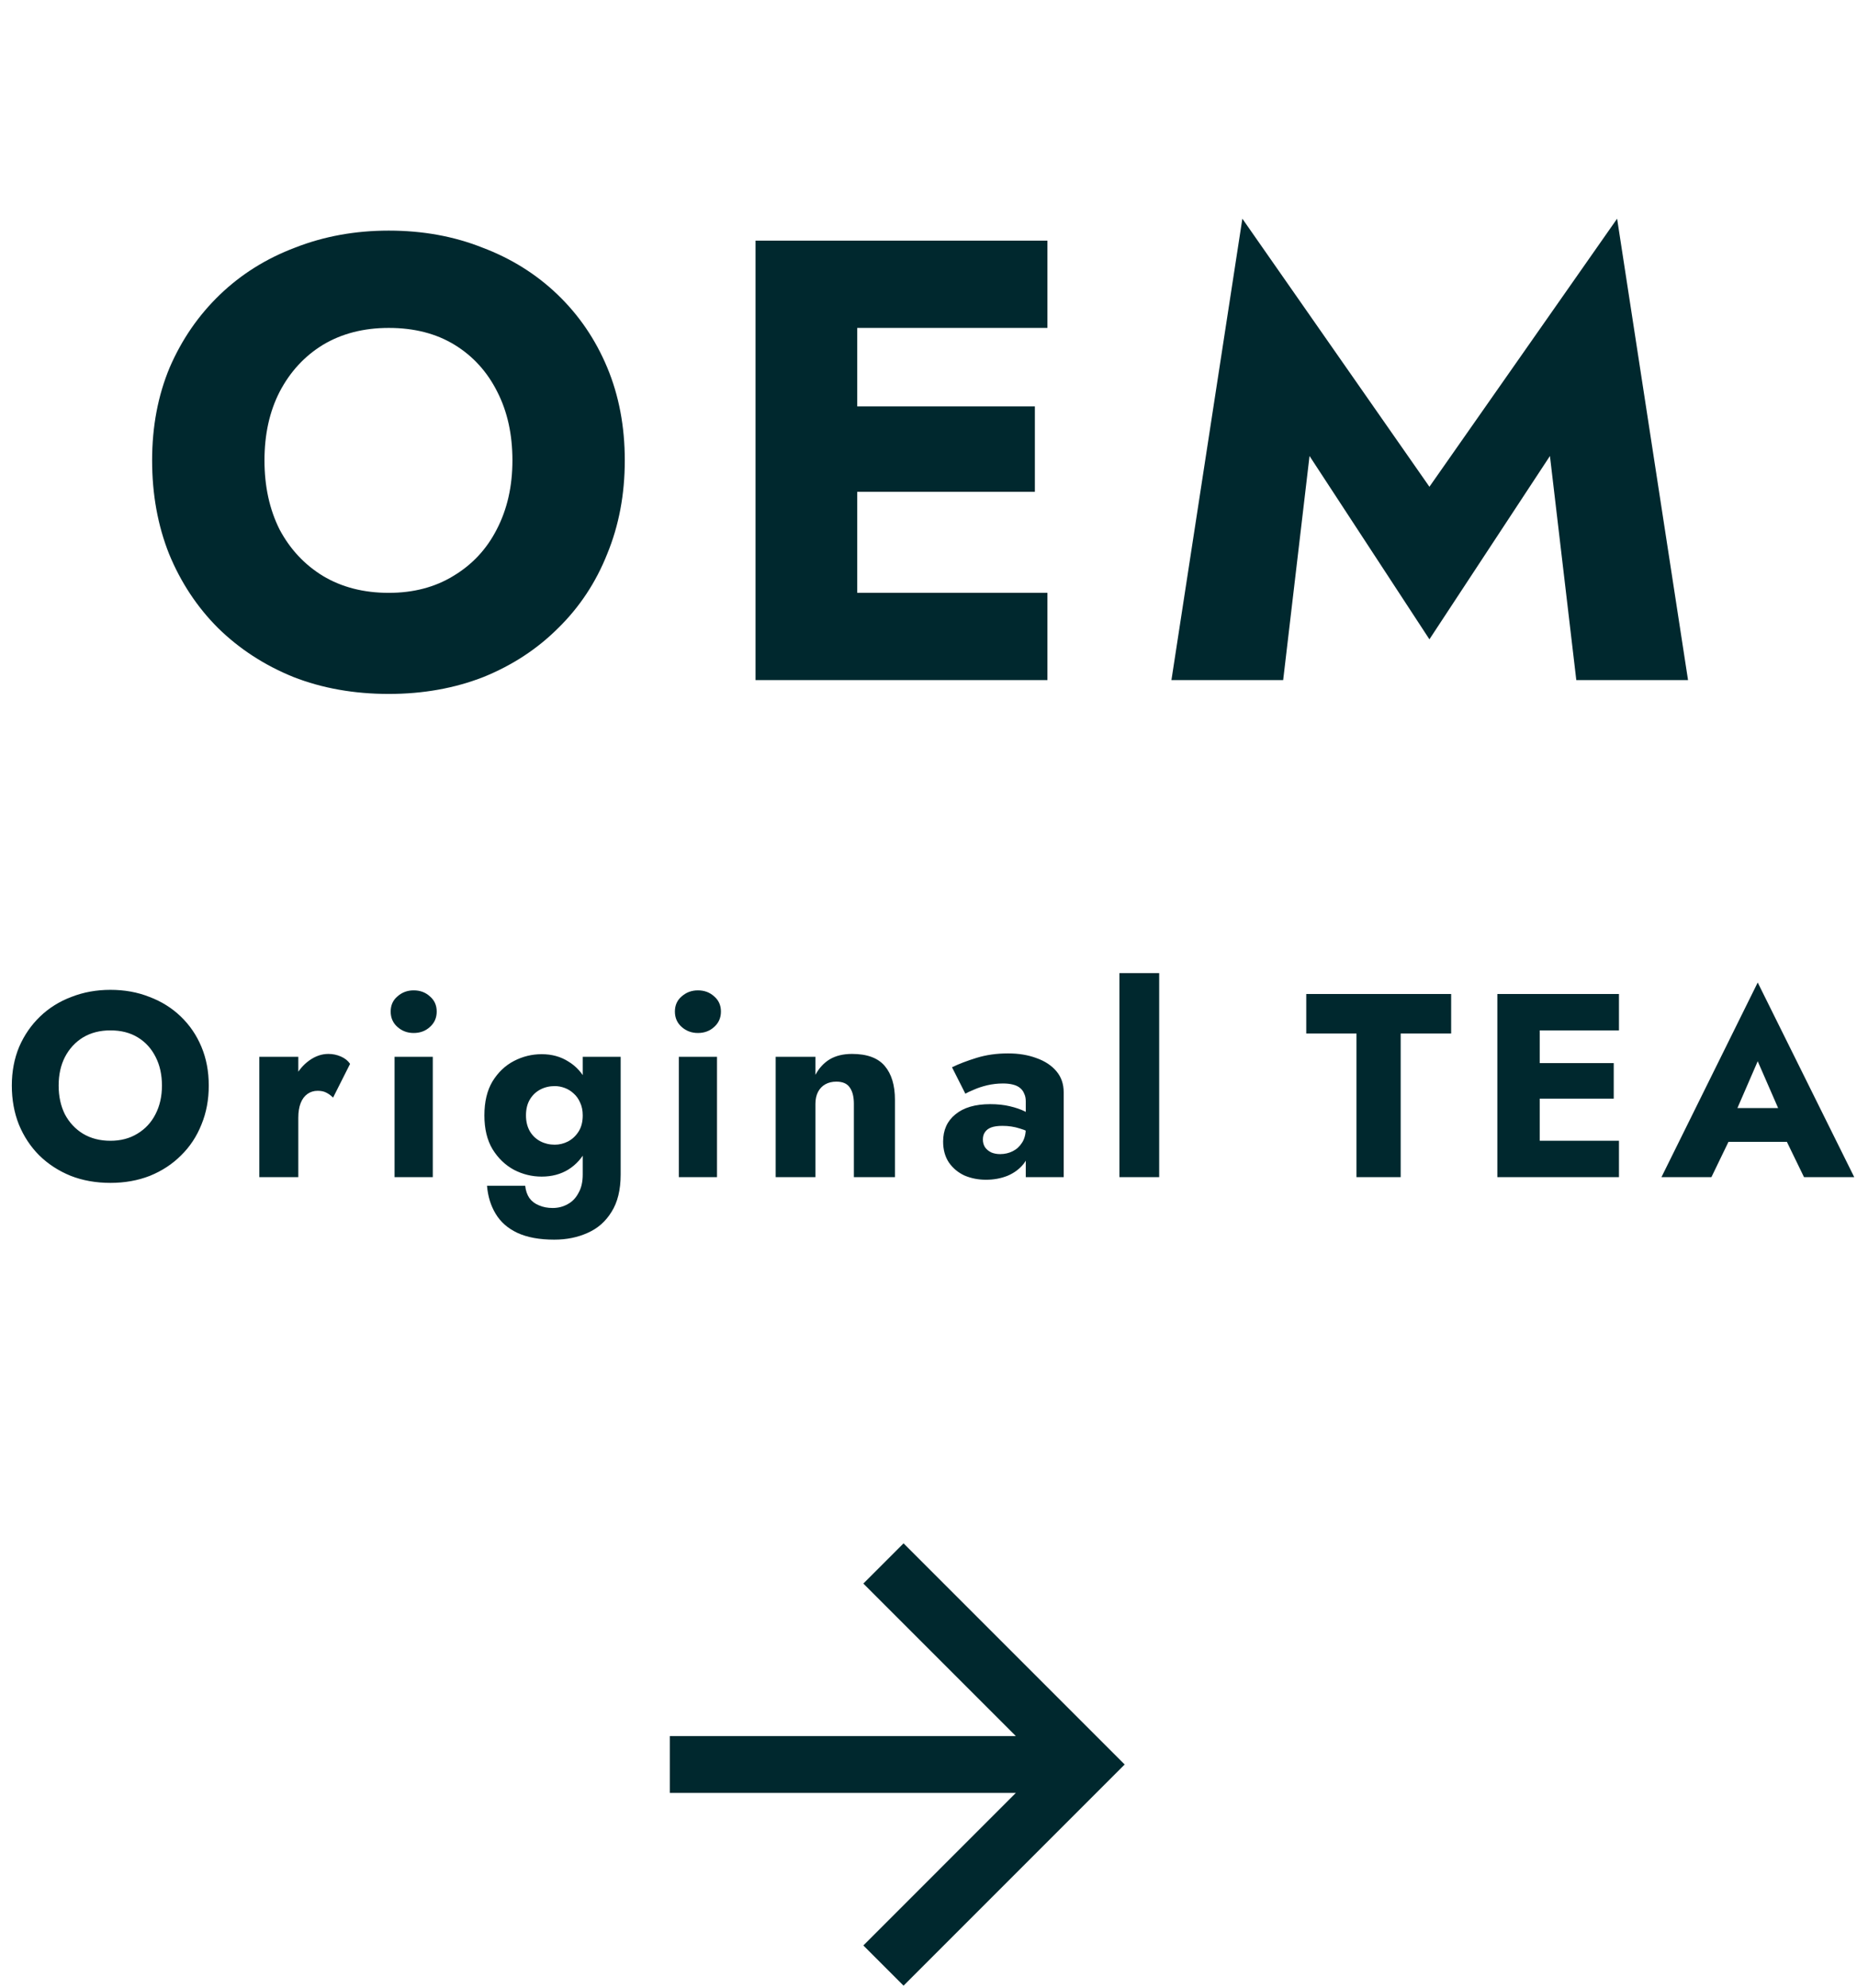 <svg width="71" height="76" viewBox="0 0 71 76" fill="none" xmlns="http://www.w3.org/2000/svg">
<path d="M10.112 17.6C10.112 18.592 10.304 19.472 10.688 20.24C11.088 20.992 11.64 21.584 12.344 22.016C13.064 22.448 13.904 22.664 14.864 22.664C15.808 22.664 16.632 22.448 17.336 22.016C18.056 21.584 18.608 20.992 18.992 20.24C19.392 19.472 19.592 18.592 19.592 17.6C19.592 16.608 19.4 15.736 19.016 14.984C18.632 14.216 18.088 13.616 17.384 13.184C16.68 12.752 15.84 12.536 14.864 12.536C13.904 12.536 13.064 12.752 12.344 13.184C11.64 13.616 11.088 14.216 10.688 14.984C10.304 15.736 10.112 16.608 10.112 17.6ZM5.816 17.6C5.816 16.304 6.04 15.12 6.488 14.048C6.952 12.976 7.592 12.048 8.408 11.264C9.224 10.48 10.184 9.88 11.288 9.464C12.392 9.032 13.584 8.816 14.864 8.816C16.16 8.816 17.352 9.032 18.44 9.464C19.544 9.88 20.504 10.48 21.32 11.264C22.136 12.048 22.768 12.976 23.216 14.048C23.664 15.12 23.888 16.304 23.888 17.6C23.888 18.896 23.664 20.088 23.216 21.176C22.784 22.264 22.16 23.208 21.344 24.008C20.544 24.808 19.592 25.432 18.488 25.88C17.384 26.312 16.176 26.528 14.864 26.528C13.536 26.528 12.32 26.312 11.216 25.88C10.112 25.432 9.152 24.808 8.336 24.008C7.536 23.208 6.912 22.264 6.464 21.176C6.032 20.088 5.816 18.896 5.816 17.6ZM31.575 26V22.664H40.047V26H31.575ZM31.575 12.536V9.2H40.047V12.536H31.575ZM31.575 18.8V15.536H39.567V18.8H31.575ZM28.887 9.2H32.775V26H28.887V9.2ZM50.068 17.432L49.06 26H44.788L47.5 8.36L54.652 18.608L61.828 8.36L64.54 26H60.268L59.26 17.432L54.652 24.44L50.068 17.432Z" fill="#00282E"/>
<path d="M38.839 68.541L25.609 68.541L25.609 66.367L38.839 66.367L33.009 60.537L34.546 59L43 67.454L34.546 75.909L33.009 74.372L38.839 68.541Z" fill="#00282E"/>
<path d="M2.242 41.5C2.242 41.913 2.322 42.28 2.482 42.6C2.649 42.913 2.879 43.16 3.172 43.34C3.472 43.52 3.822 43.61 4.222 43.61C4.616 43.61 4.959 43.52 5.252 43.34C5.552 43.16 5.782 42.913 5.942 42.6C6.109 42.28 6.192 41.913 6.192 41.5C6.192 41.087 6.112 40.723 5.952 40.41C5.792 40.09 5.566 39.84 5.272 39.66C4.979 39.48 4.629 39.39 4.222 39.39C3.822 39.39 3.472 39.48 3.172 39.66C2.879 39.84 2.649 40.09 2.482 40.41C2.322 40.723 2.242 41.087 2.242 41.5ZM0.452 41.5C0.452 40.96 0.546 40.467 0.732 40.02C0.926 39.573 1.192 39.187 1.532 38.86C1.872 38.533 2.272 38.283 2.732 38.11C3.192 37.93 3.689 37.84 4.222 37.84C4.762 37.84 5.259 37.93 5.712 38.11C6.172 38.283 6.572 38.533 6.912 38.86C7.252 39.187 7.516 39.573 7.702 40.02C7.889 40.467 7.982 40.96 7.982 41.5C7.982 42.04 7.889 42.537 7.702 42.99C7.522 43.443 7.262 43.837 6.922 44.17C6.589 44.503 6.192 44.763 5.732 44.95C5.272 45.13 4.769 45.22 4.222 45.22C3.669 45.22 3.162 45.13 2.702 44.95C2.242 44.763 1.842 44.503 1.502 44.17C1.169 43.837 0.909 43.443 0.722 42.99C0.542 42.537 0.452 42.04 0.452 41.5ZM11.405 40.4V45H9.915V40.4H11.405ZM12.735 41.96C12.655 41.88 12.569 41.817 12.475 41.77C12.389 41.723 12.278 41.7 12.145 41.7C11.998 41.7 11.868 41.74 11.755 41.82C11.642 41.9 11.555 42.017 11.495 42.17C11.435 42.323 11.405 42.51 11.405 42.73L11.045 42.2C11.045 41.833 11.115 41.507 11.255 41.22C11.402 40.933 11.592 40.707 11.825 40.54C12.059 40.373 12.302 40.29 12.555 40.29C12.722 40.29 12.882 40.323 13.035 40.39C13.188 40.457 13.305 40.55 13.385 40.67L12.735 41.96ZM14.937 38.67C14.937 38.43 15.023 38.237 15.197 38.09C15.37 37.937 15.576 37.86 15.816 37.86C16.063 37.86 16.27 37.937 16.436 38.09C16.61 38.237 16.697 38.43 16.697 38.67C16.697 38.91 16.61 39.107 16.436 39.26C16.27 39.413 16.063 39.49 15.816 39.49C15.576 39.49 15.37 39.413 15.197 39.26C15.023 39.107 14.937 38.91 14.937 38.67ZM15.086 40.4H16.547V45H15.086V40.4ZM18.62 45.33H20.08C20.1 45.517 20.154 45.673 20.24 45.8C20.334 45.927 20.457 46.02 20.61 46.08C20.764 46.147 20.937 46.18 21.13 46.18C21.343 46.18 21.537 46.13 21.71 46.03C21.884 45.937 22.02 45.793 22.12 45.6C22.227 45.413 22.28 45.18 22.28 44.9V40.4H23.73V44.9C23.73 45.487 23.613 45.963 23.38 46.33C23.154 46.697 22.85 46.963 22.47 47.13C22.09 47.303 21.663 47.39 21.19 47.39C20.623 47.39 20.154 47.303 19.78 47.13C19.413 46.957 19.137 46.713 18.95 46.4C18.764 46.093 18.654 45.737 18.62 45.33ZM18.52 42.64C18.52 42.12 18.623 41.687 18.83 41.34C19.044 40.993 19.317 40.733 19.65 40.56C19.983 40.387 20.337 40.3 20.71 40.3C21.097 40.3 21.437 40.393 21.73 40.58C22.03 40.76 22.267 41.023 22.44 41.37C22.613 41.717 22.7 42.14 22.7 42.64C22.7 43.133 22.613 43.557 22.44 43.91C22.267 44.257 22.03 44.523 21.73 44.71C21.437 44.89 21.097 44.98 20.71 44.98C20.337 44.98 19.983 44.893 19.65 44.72C19.317 44.54 19.044 44.277 18.83 43.93C18.623 43.583 18.52 43.153 18.52 42.64ZM20.11 42.64C20.11 42.873 20.16 43.077 20.26 43.25C20.36 43.417 20.494 43.543 20.66 43.63C20.827 43.717 21.01 43.76 21.21 43.76C21.384 43.76 21.55 43.72 21.71 43.64C21.877 43.553 22.014 43.427 22.12 43.26C22.227 43.093 22.28 42.887 22.28 42.64C22.28 42.453 22.247 42.29 22.18 42.15C22.12 42.01 22.037 41.893 21.93 41.8C21.83 41.707 21.717 41.637 21.59 41.59C21.463 41.543 21.337 41.52 21.21 41.52C21.01 41.52 20.827 41.563 20.66 41.65C20.494 41.737 20.36 41.863 20.26 42.03C20.16 42.197 20.11 42.4 20.11 42.64ZM25.804 38.67C25.804 38.43 25.89 38.237 26.064 38.09C26.237 37.937 26.444 37.86 26.684 37.86C26.93 37.86 27.137 37.937 27.304 38.09C27.477 38.237 27.564 38.43 27.564 38.67C27.564 38.91 27.477 39.107 27.304 39.26C27.137 39.413 26.93 39.49 26.684 39.49C26.444 39.49 26.237 39.413 26.064 39.26C25.89 39.107 25.804 38.91 25.804 38.67ZM25.954 40.4H27.414V45H25.954V40.4ZM32.647 42.2C32.647 41.927 32.594 41.717 32.487 41.57C32.387 41.423 32.217 41.35 31.977 41.35C31.817 41.35 31.677 41.383 31.557 41.45C31.437 41.517 31.344 41.613 31.277 41.74C31.211 41.867 31.177 42.02 31.177 42.2V45H29.657V40.4H31.177V41.09C31.311 40.837 31.491 40.64 31.717 40.5C31.951 40.36 32.237 40.29 32.577 40.29C33.151 40.29 33.567 40.443 33.827 40.75C34.087 41.057 34.217 41.487 34.217 42.04V45H32.647V42.2ZM37.579 43.56C37.579 43.68 37.609 43.783 37.669 43.87C37.729 43.95 37.809 44.013 37.909 44.06C38.009 44.1 38.119 44.12 38.239 44.12C38.413 44.12 38.573 44.083 38.719 44.01C38.866 43.937 38.986 43.827 39.079 43.68C39.173 43.533 39.219 43.353 39.219 43.14L39.379 43.74C39.379 44.033 39.299 44.283 39.139 44.49C38.979 44.69 38.773 44.843 38.519 44.95C38.266 45.05 37.993 45.1 37.699 45.1C37.406 45.1 37.133 45.047 36.879 44.94C36.633 44.827 36.433 44.66 36.279 44.44C36.133 44.22 36.059 43.953 36.059 43.64C36.059 43.2 36.216 42.853 36.529 42.6C36.843 42.34 37.286 42.21 37.859 42.21C38.139 42.21 38.389 42.237 38.609 42.29C38.836 42.343 39.029 42.41 39.189 42.49C39.349 42.57 39.469 42.653 39.549 42.74V43.41C39.389 43.29 39.203 43.2 38.989 43.14C38.783 43.073 38.563 43.04 38.329 43.04C38.149 43.04 38.006 43.06 37.899 43.1C37.793 43.14 37.713 43.2 37.659 43.28C37.606 43.353 37.579 43.447 37.579 43.56ZM36.909 41.81L36.399 40.8C36.659 40.673 36.973 40.553 37.339 40.44C37.706 40.327 38.106 40.27 38.539 40.27C38.946 40.27 39.309 40.33 39.629 40.45C39.949 40.563 40.203 40.73 40.389 40.95C40.576 41.17 40.669 41.44 40.669 41.76V45H39.219V42.1C39.219 41.987 39.199 41.89 39.159 41.81C39.126 41.723 39.073 41.65 38.999 41.59C38.926 41.53 38.833 41.487 38.719 41.46C38.613 41.433 38.489 41.42 38.349 41.42C38.143 41.42 37.939 41.443 37.739 41.49C37.546 41.537 37.376 41.593 37.229 41.66C37.083 41.72 36.976 41.77 36.909 41.81ZM42.8 37.2H44.32V45H42.8V37.2ZM49.943 39.51V38H55.483V39.51H53.553V45H51.863V39.51H49.943ZM58.369 45V43.61H61.899V45H58.369ZM58.369 39.39V38H61.899V39.39H58.369ZM58.369 42V40.64H61.699V42H58.369ZM57.249 38H58.869V45H57.249V38ZM65.374 43.65L65.494 42.36H68.964L69.074 43.65H65.374ZM67.204 40.57L66.224 42.83L66.304 43.2L65.434 45H63.524L67.204 37.56L70.894 45H68.974L68.134 43.27L68.194 42.84L67.204 40.57Z" fill="#00282E"/>
</svg>
